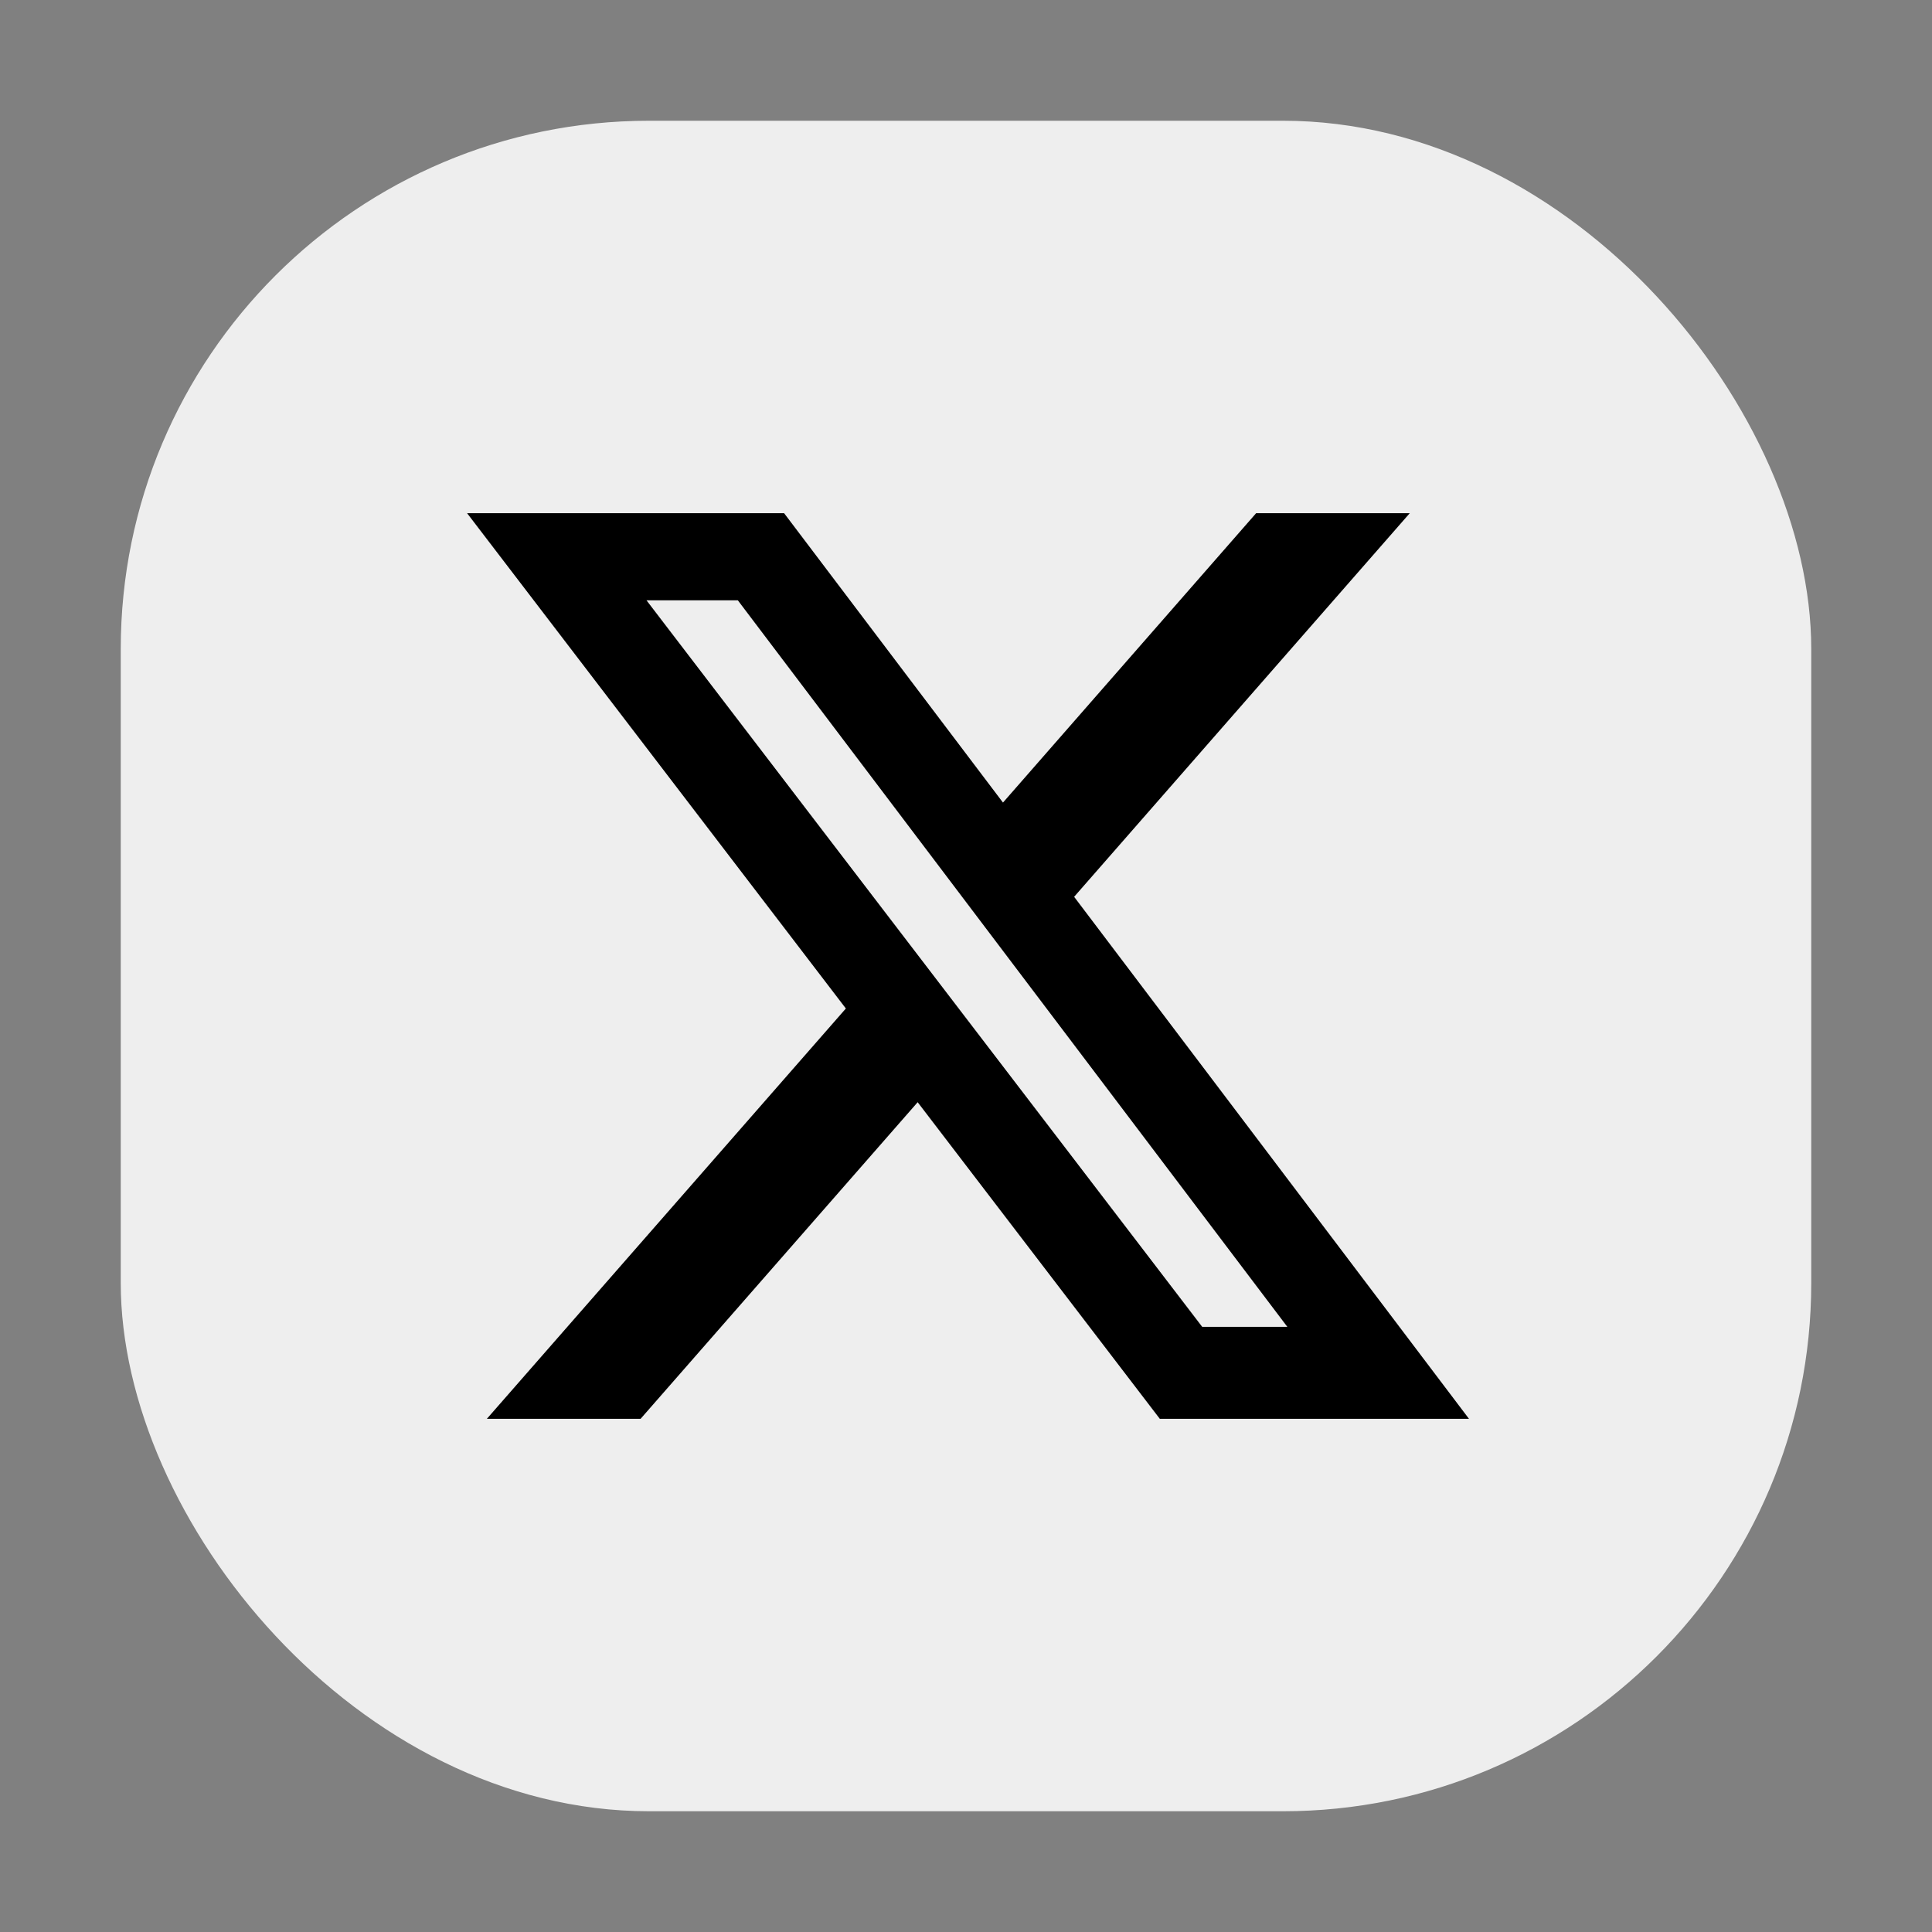 <svg xmlns="http://www.w3.org/2000/svg" width="256" height="256" fill="none" viewBox="0 0 256 256" id="social">
  <rect x="0" y="0" width="256" height="256" fill="#808080" stroke="none"/>
  <rect width="224" height="224" x="16" y="16" fill="#EEE" rx="70"></rect>
  <path fill="#000" d="M166.444 68H186.801L142.328 118.831L194.648 188H153.681L121.595 146.049L84.881 188H64.512L112.081 133.631L61.891 68H103.897L132.9 106.345L166.444 68ZM159.3 175.815H170.58L97.767 79.545H85.663L159.3 175.815Z"></path>
</svg>
